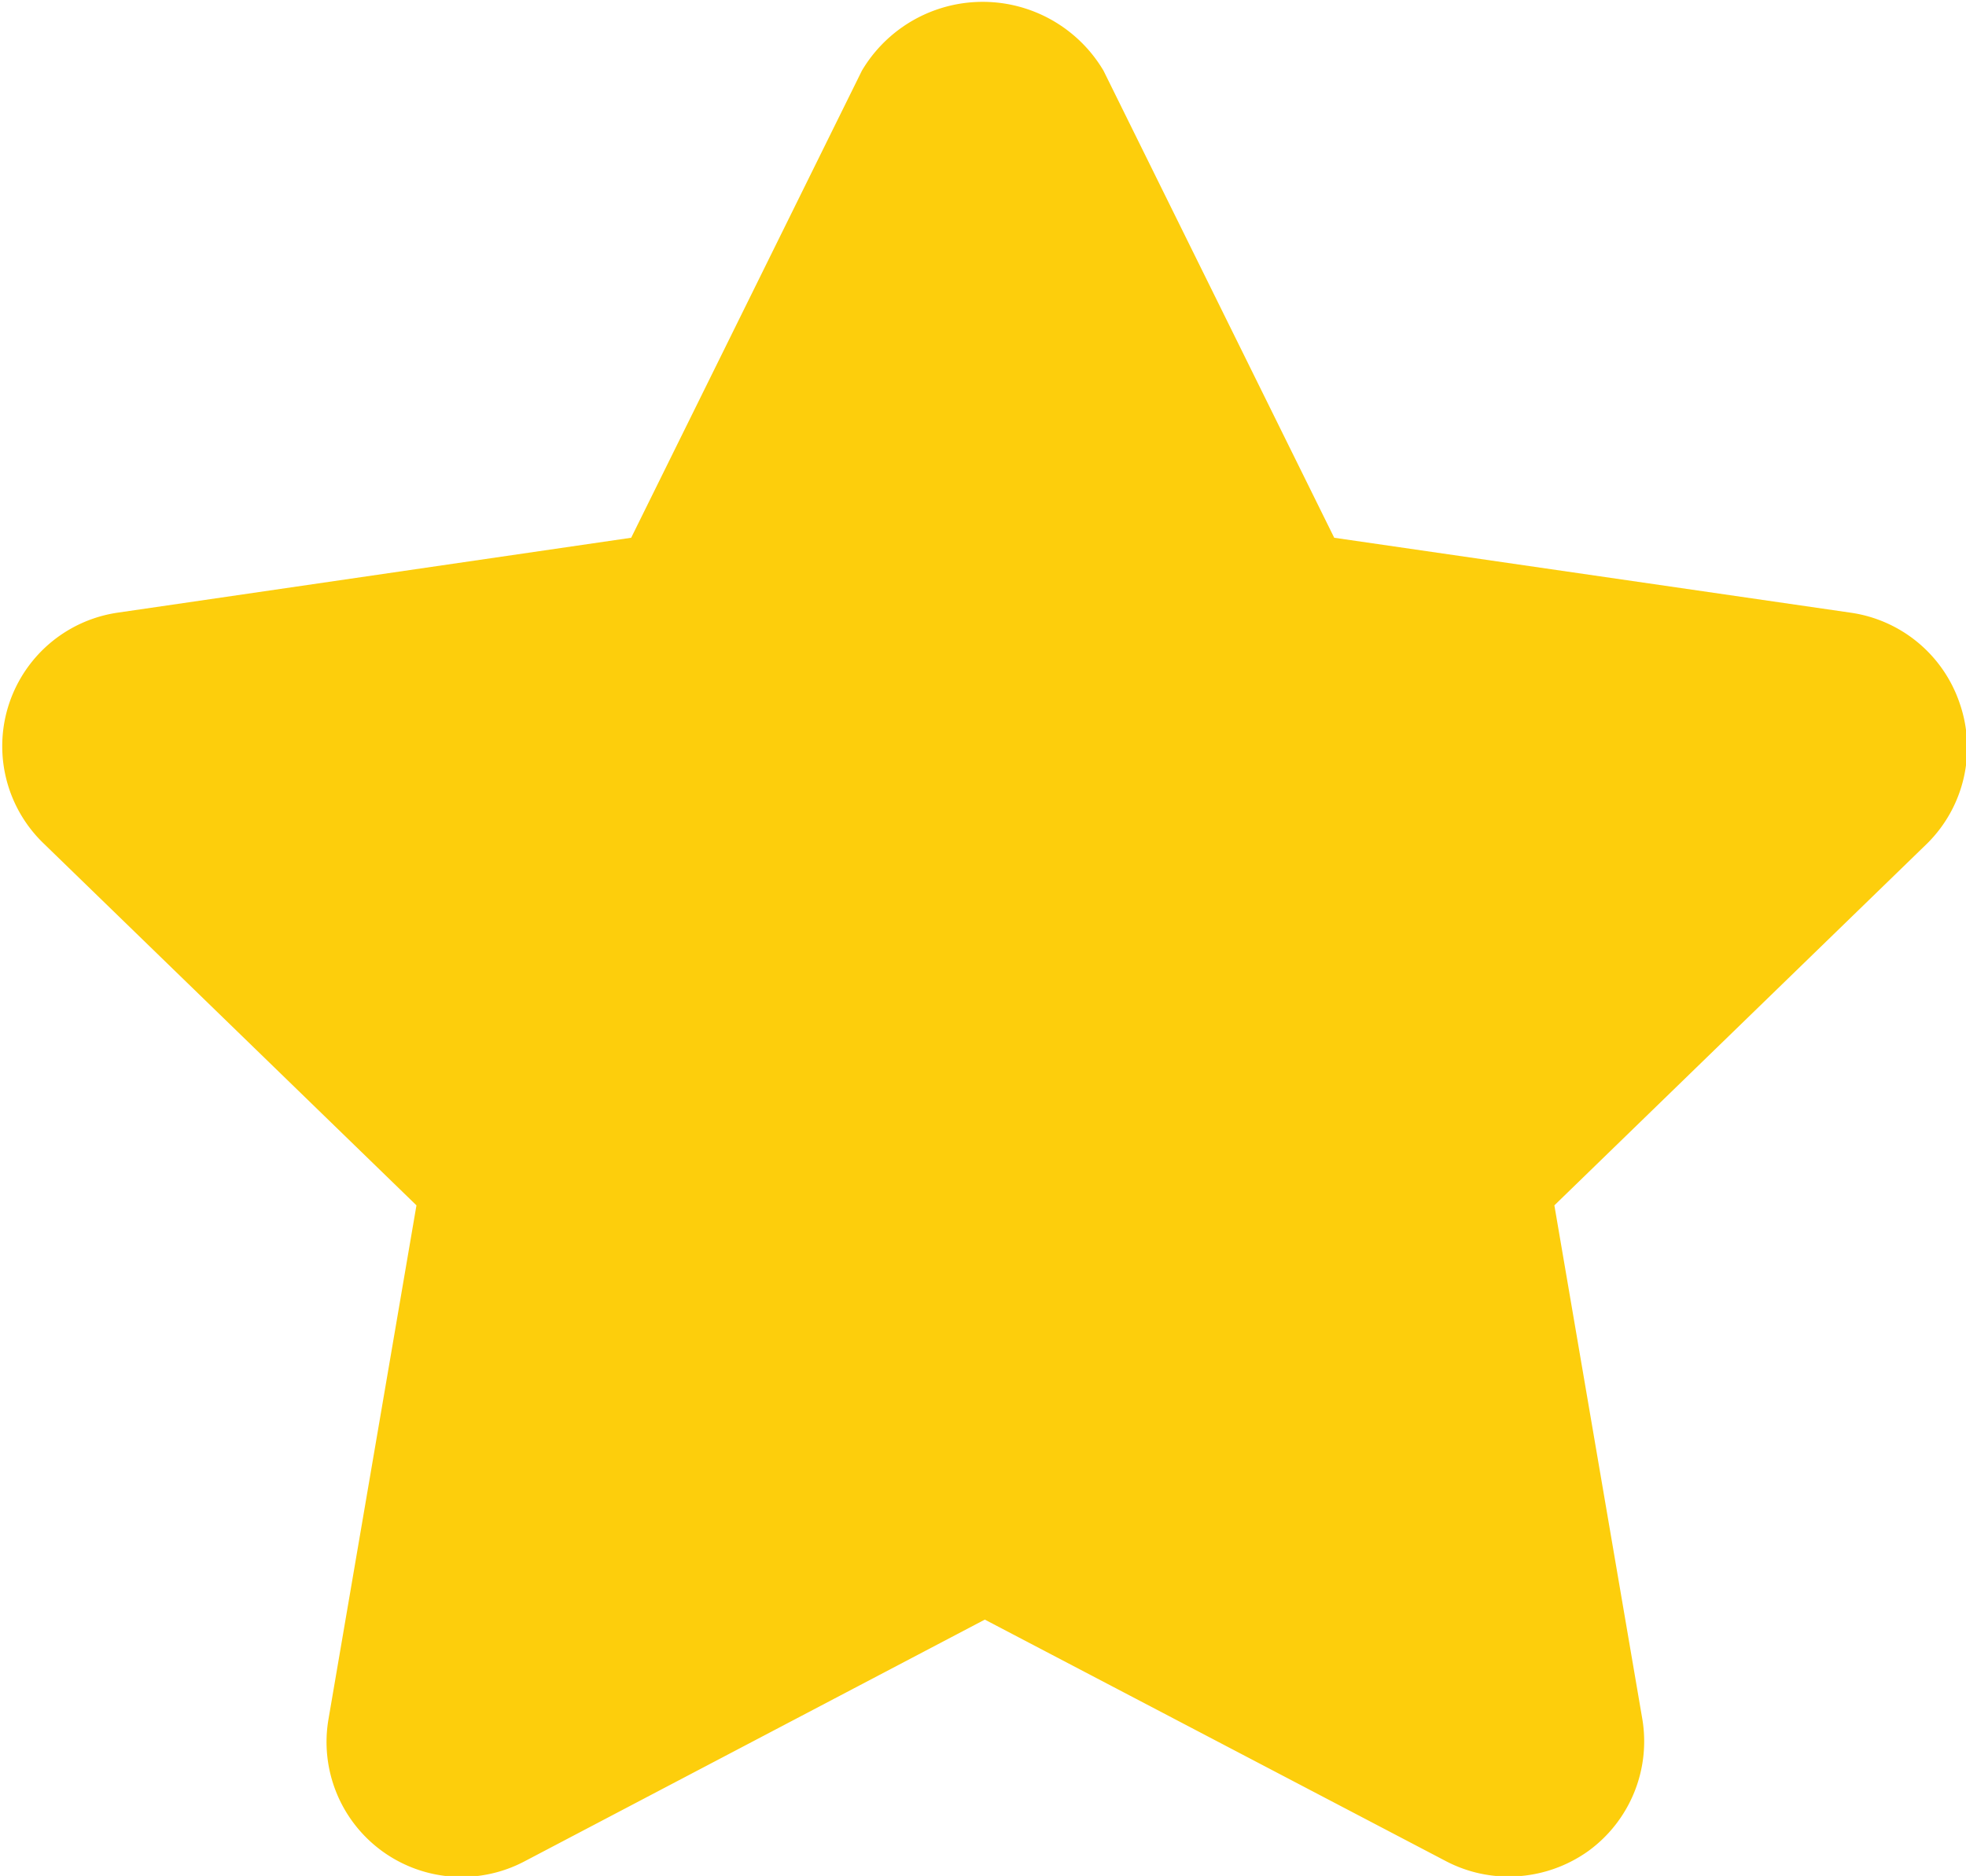 <svg id="Group_11517" data-name="Group 11517" xmlns="http://www.w3.org/2000/svg" width="6.51" height="6.213" viewBox="0 0 6.51 6.213">
  <g id="Group_11516" data-name="Group 11516" transform="translate(0 0)">
    <path id="Path_29576" data-name="Path 29576" d="M6.489,213.078a.448.448,0,0,0-.362-.3l-1.709-.248-.764-1.547a.465.465,0,0,0-.8,0l-.764,1.547-1.7.248a.447.447,0,0,0-.247.763l1.236,1.2-.291,1.7a.447.447,0,0,0,.65.472l1.523-.8,1.527.8a.446.446,0,0,0,.208.051.454.454,0,0,0,.264-.085.449.449,0,0,0,.178-.438l-.291-1.7,1.236-1.2A.447.447,0,0,0,6.489,213.078Z" transform="translate(0 -210.749)" fill="#fdce0c"/>
  </g>
</svg>

